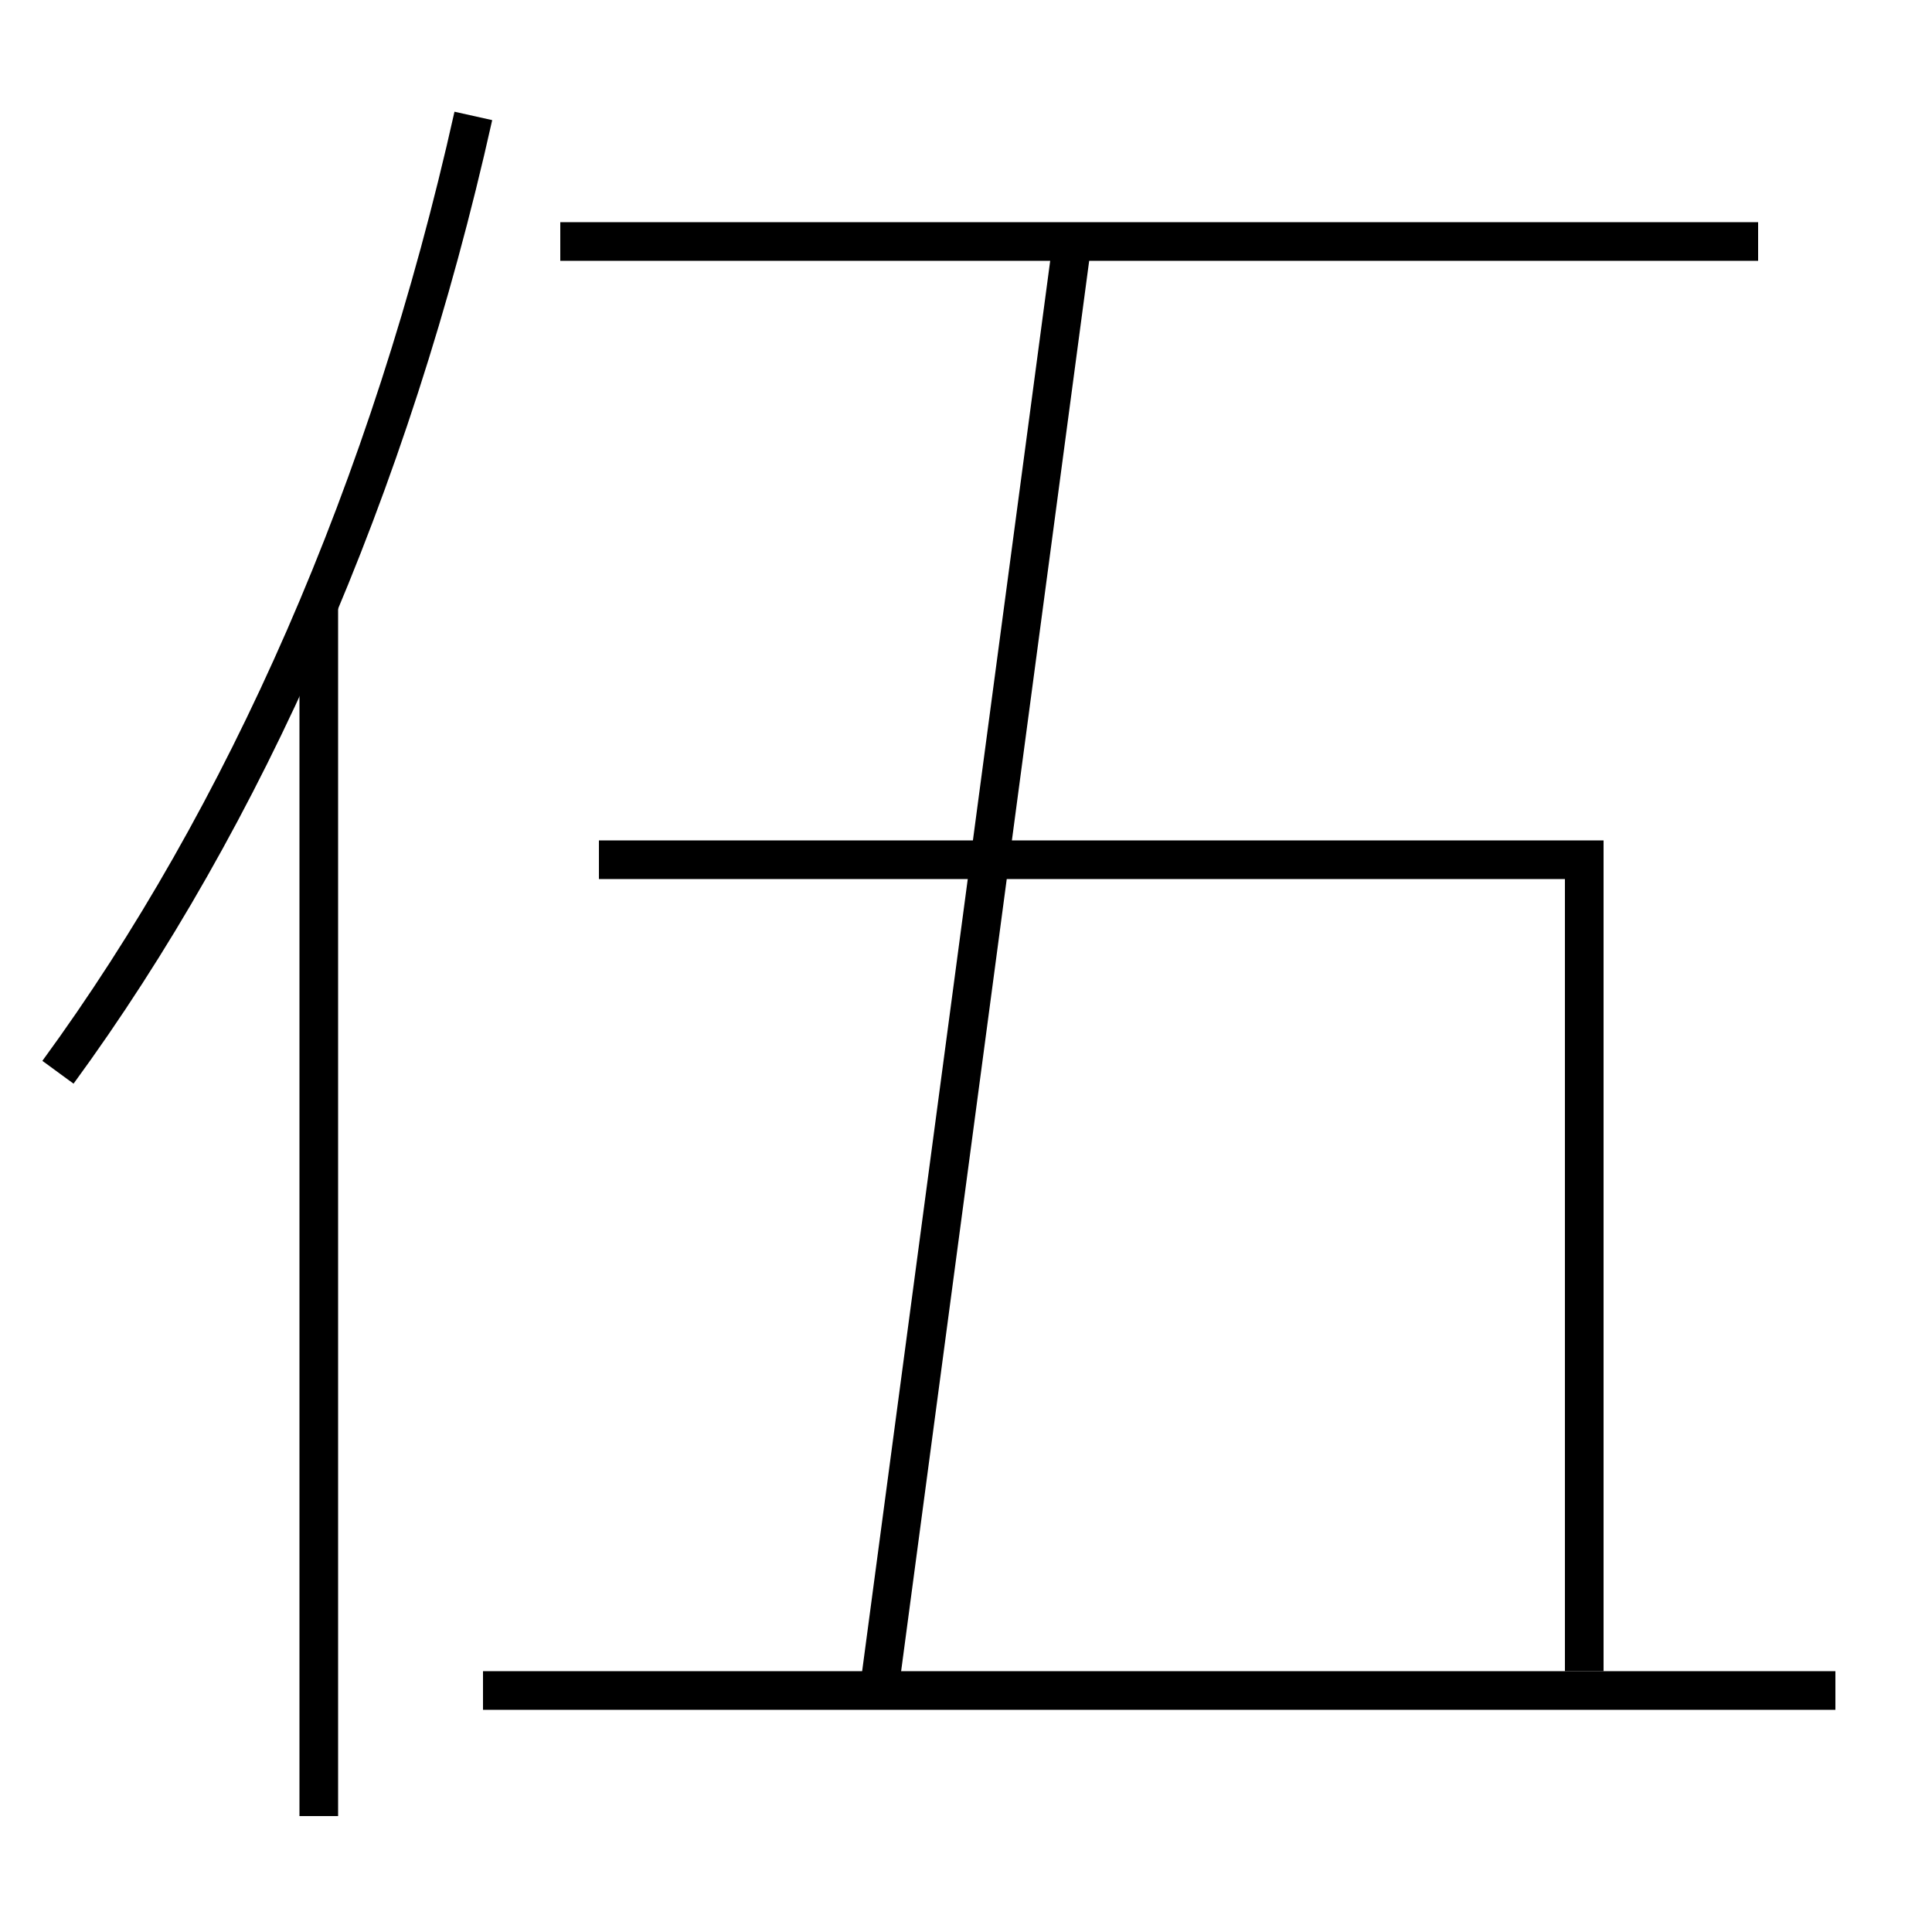 <?xml version='1.0' encoding='utf-8'?>
<svg xmlns="http://www.w3.org/2000/svg" height="100px" version="1.0" viewBox="0 0 100 100" width="100px" x="0px" y="0px">
<line fill="none" stroke="#000000" stroke-width="2" x1="25" x2="95" y1="87.5" y2="87.5" /><line fill="none" stroke="#000000" stroke-width="2" x1="91" x2="29" y1="12.5" y2="12.5" /><line fill="none" stroke="#000000" stroke-width="2" x1="55.5" x2="45.5" y1="12.5" y2="87.5" /><line fill="none" stroke="#000000" stroke-width="2" x1="16.5" x2="16.5" y1="94" y2="31.3" /><polyline fill="none" points="82,86.5 82,44.5 31,44.5" stroke="#000000" stroke-width="2" /><path d="M24.5,6 c-4.303,19.29 -11.811,36.252 -21.5,49.5" fill="none" stroke="#000000" stroke-width="2" /></svg>